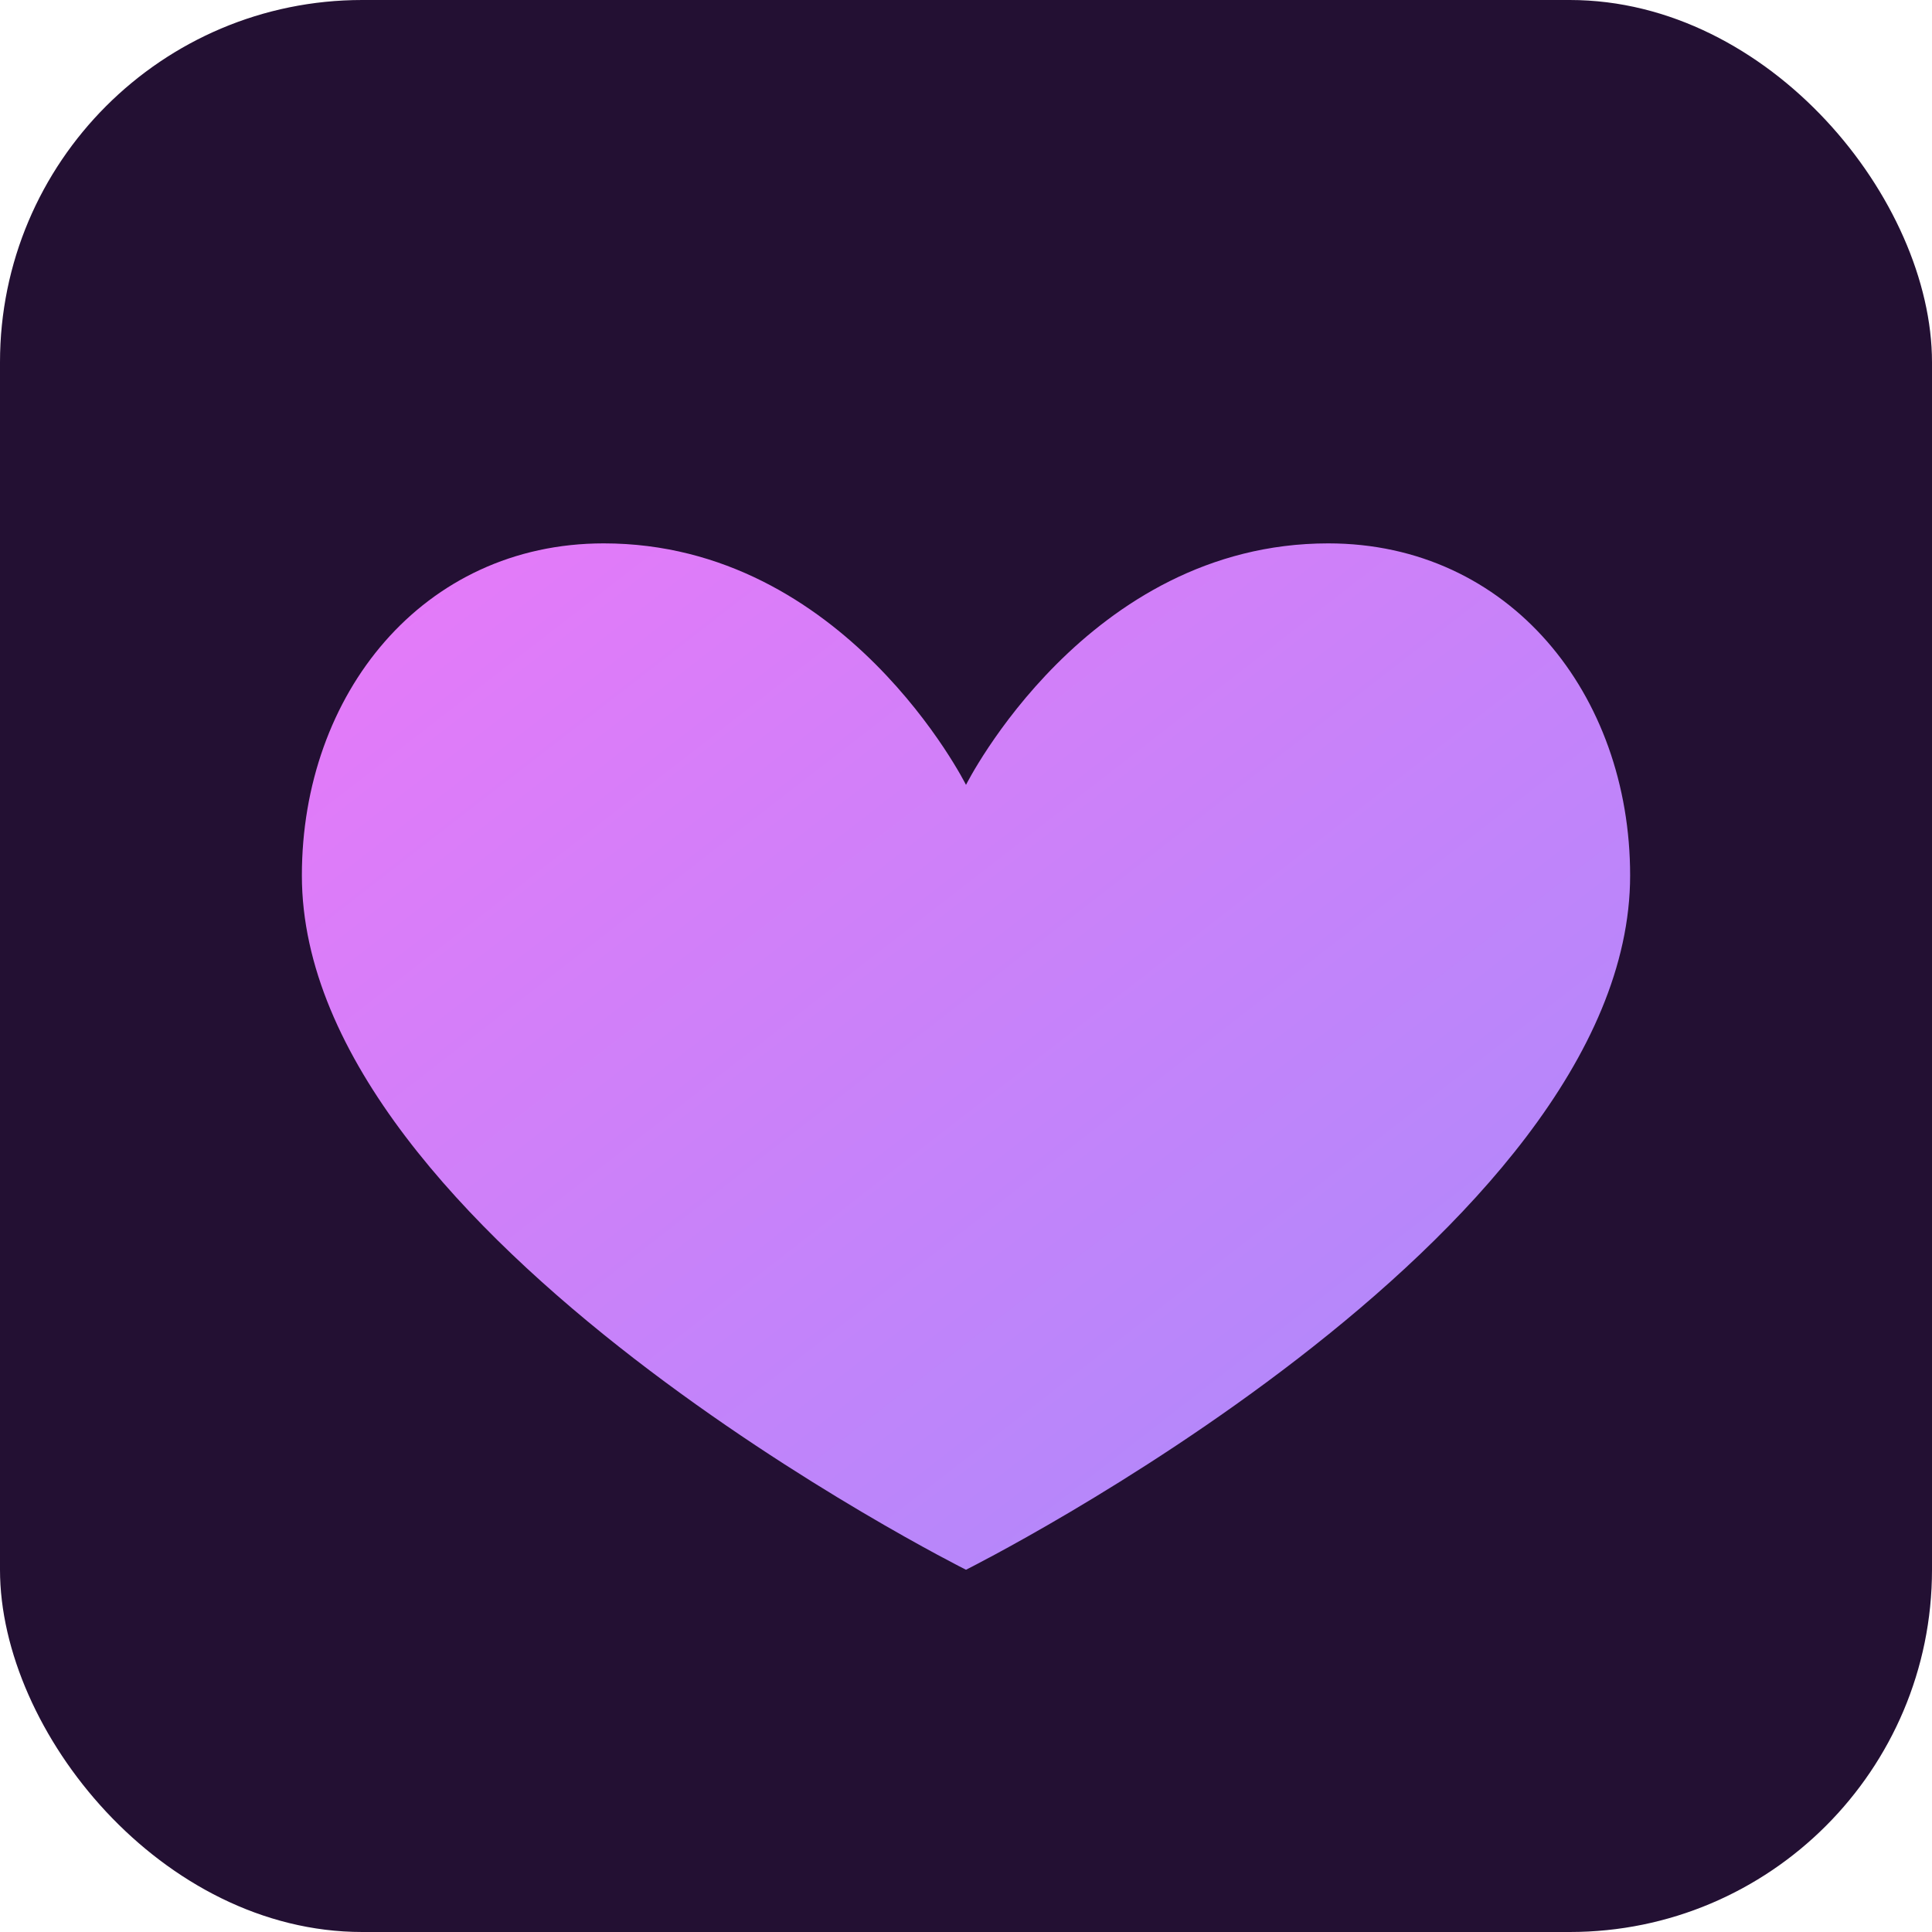 <svg xmlns="http://www.w3.org/2000/svg" viewBox="0 0 64 64"><defs><linearGradient id="g" x1="0" y1="0" x2="1" y2="1"><stop offset="0" stop-color="#e879f9"/><stop offset="1" stop-color="#a78bfa"/></linearGradient></defs><rect width="64" height="64" rx="12" fill="#231033"/><path d="M20 18c8 0 12 8 12 8s4-8 12-8c6 0 10 5 10 11 0 12-22 23-22 23S10 41 10 29c0-6 4-11 10-11z" fill="url(#g)"/></svg>